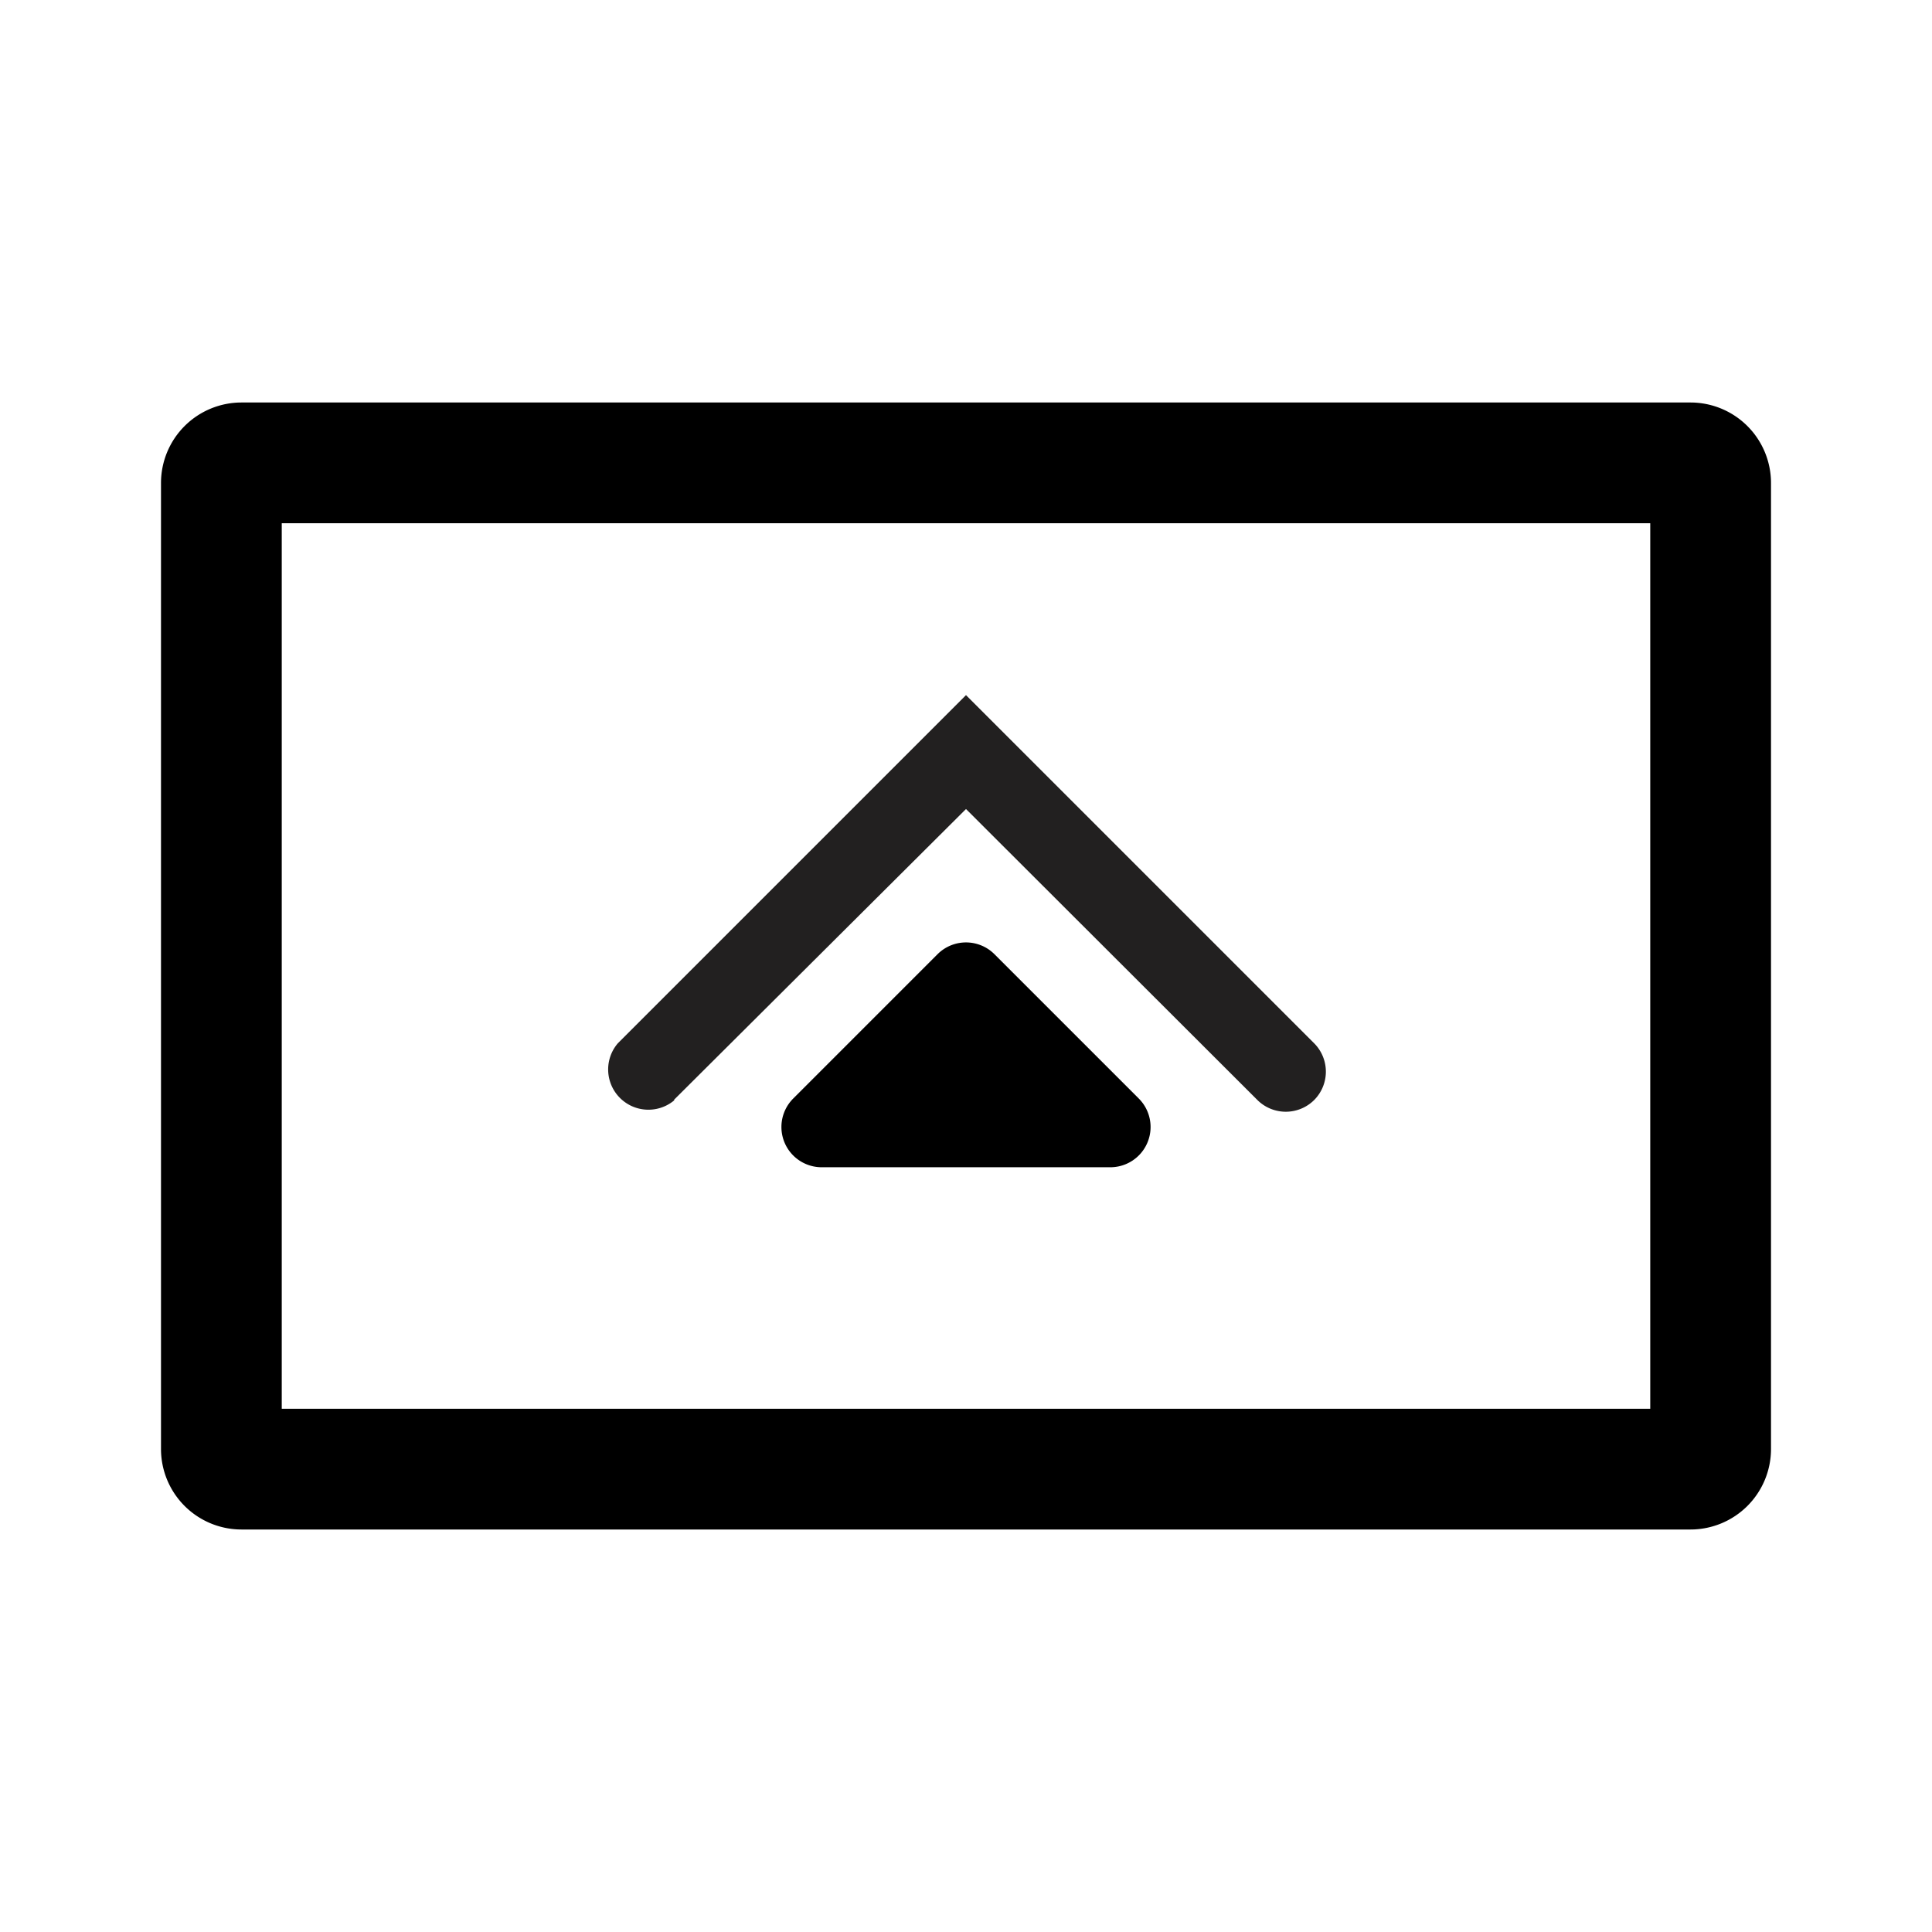 <svg xmlns="http://www.w3.org/2000/svg" viewBox="0 0 48 48"><path fill="#222020" d="M16.74 27.33L24 20.1l7.24 7.23a1 1 0 0 0 1.41 0 1 1 0 0 0 0-1.41L24 17.27l-8.65 8.65a1 1 0 0 0 1.41 1.41z"/><path d="M42 10H6a2 2 0 0 0-2 2v24a2 2 0 0 0 2 2h36a2 2 0 0 0 2-2V12a2 2 0 0 0-2-2zm-1 25H7V13h34z"/><path d="M24.71 23.71a1 1 0 0 0-1.42 0l-3.58 3.58a1 1 0 0 0 .7 1.71h7.18a1 1 0 0 0 .7-1.71z"/></svg>